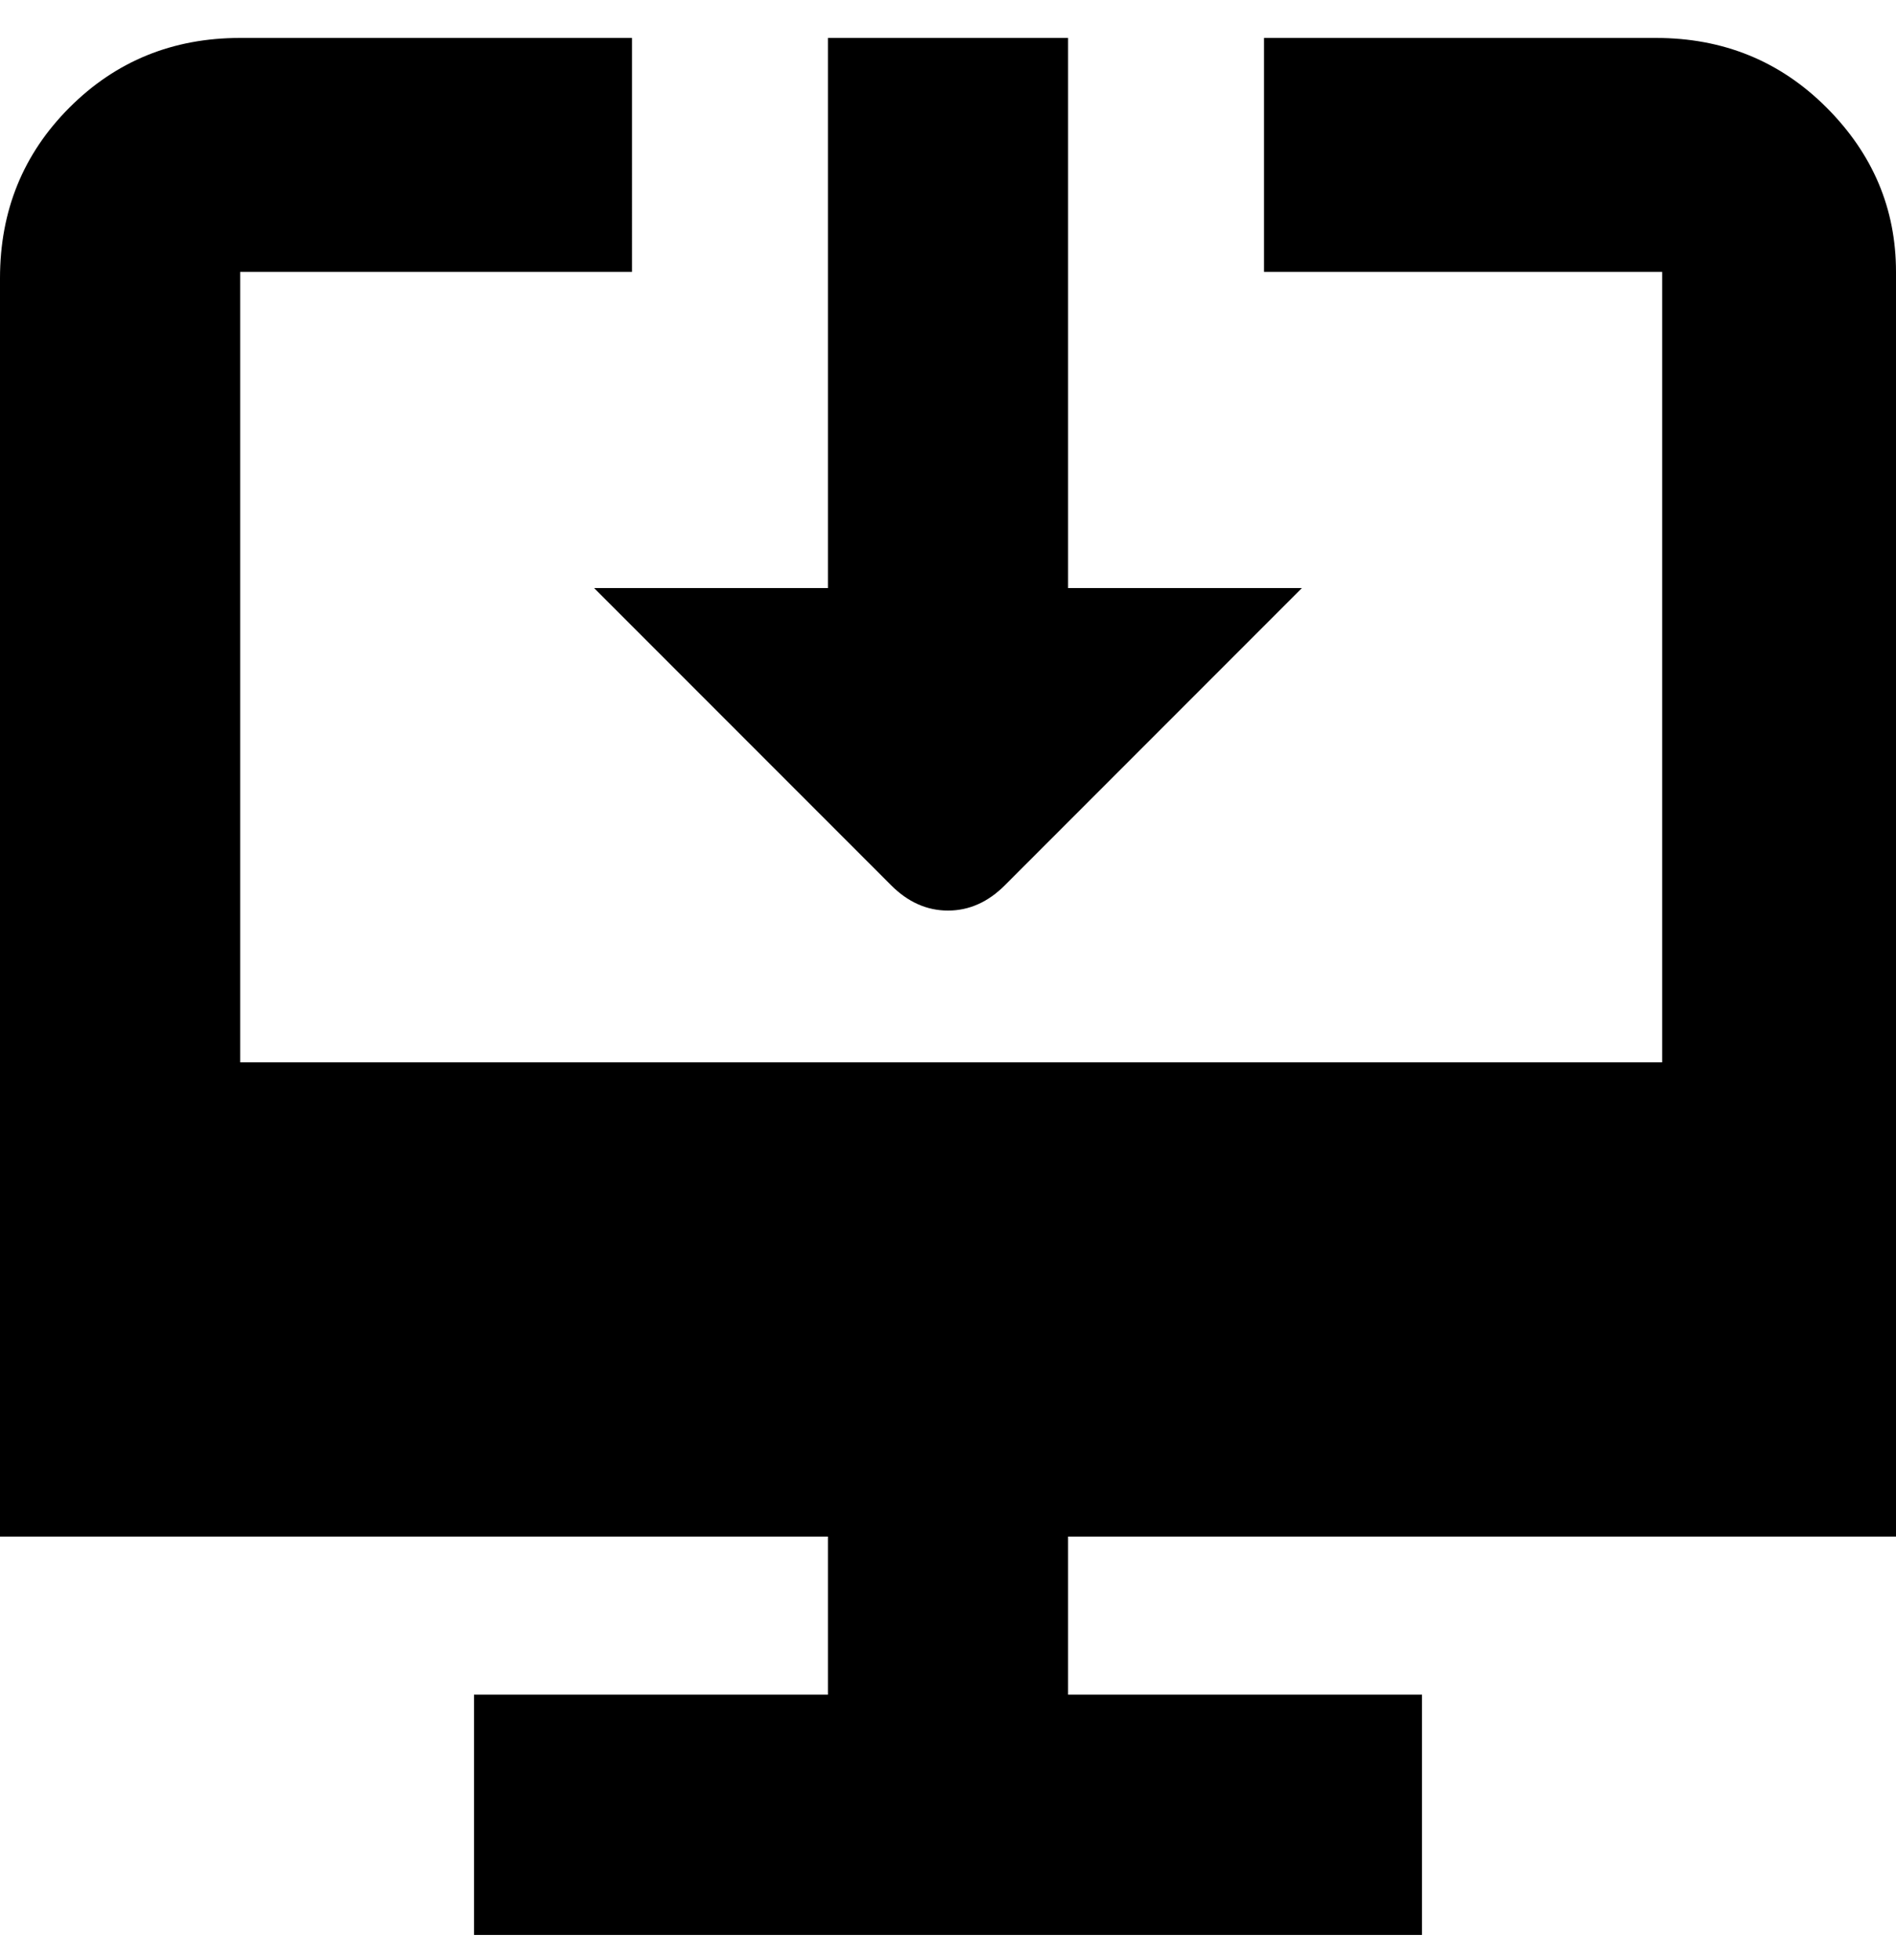<svg viewBox="0 0 300 310" xmlns="http://www.w3.org/2000/svg"><path d="M131 93V6h38v87h37l-47 47q-4 4-9 4t-9-4L94 93h37zm169 150V43q0-15-11-26T262 6h-62v37h63v125H38V43h62V6H38Q22 6 11 17T0 44v199h131v25H75v38h150v-38h-56v-25h131z"/></svg>